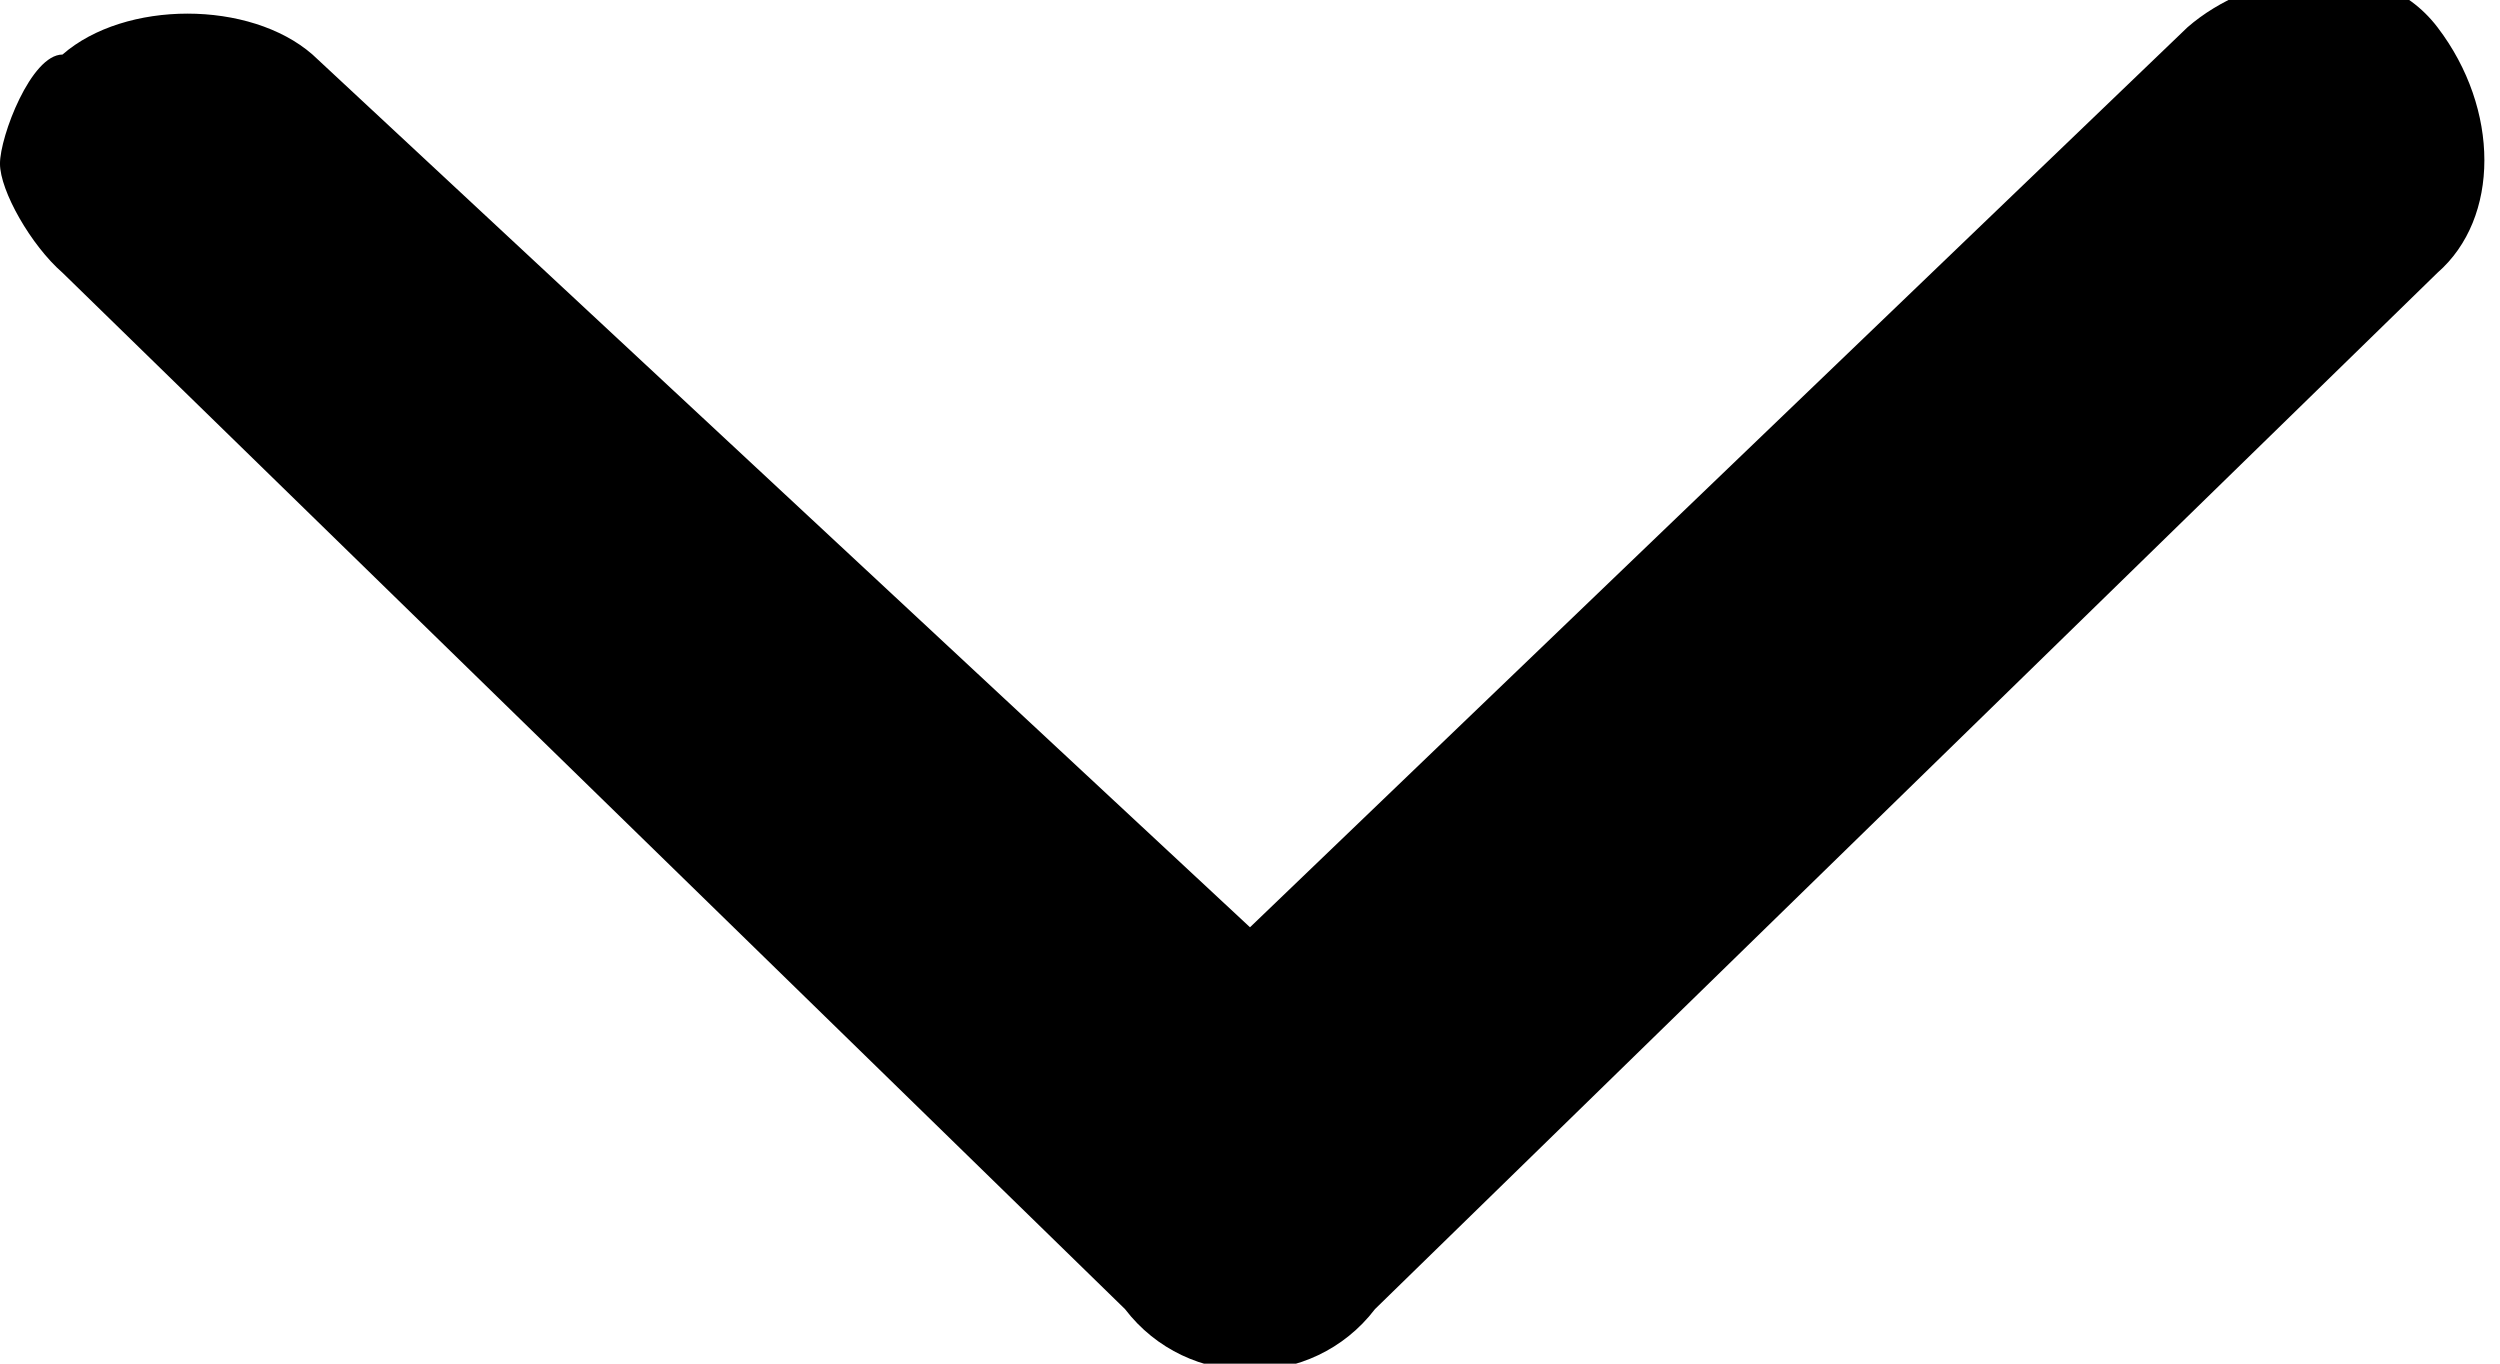 <svg width="11" height="6" viewBox="0 0 11 6" fill="none" xmlns="http://www.w3.org/2000/svg">
<path d="M6.05 5.76L10.725 1.2C11 0.96 11 0.48 10.725 0.12C10.45 -0.24 9.9 -0.12 9.625 0.12L5.5 4.08L1.375 0.24C1.1 -3.2281e-05 0.55 -3.2305e-05 0.275 0.24C0.137 0.24 -9.73057e-05 0.6 -9.73109e-05 0.72C-9.73162e-05 0.84 0.137 1.08 0.275 1.2L4.95 5.76C5.225 6.12 5.775 6.12 6.05 5.76Z" fill="black"/>
</svg>
